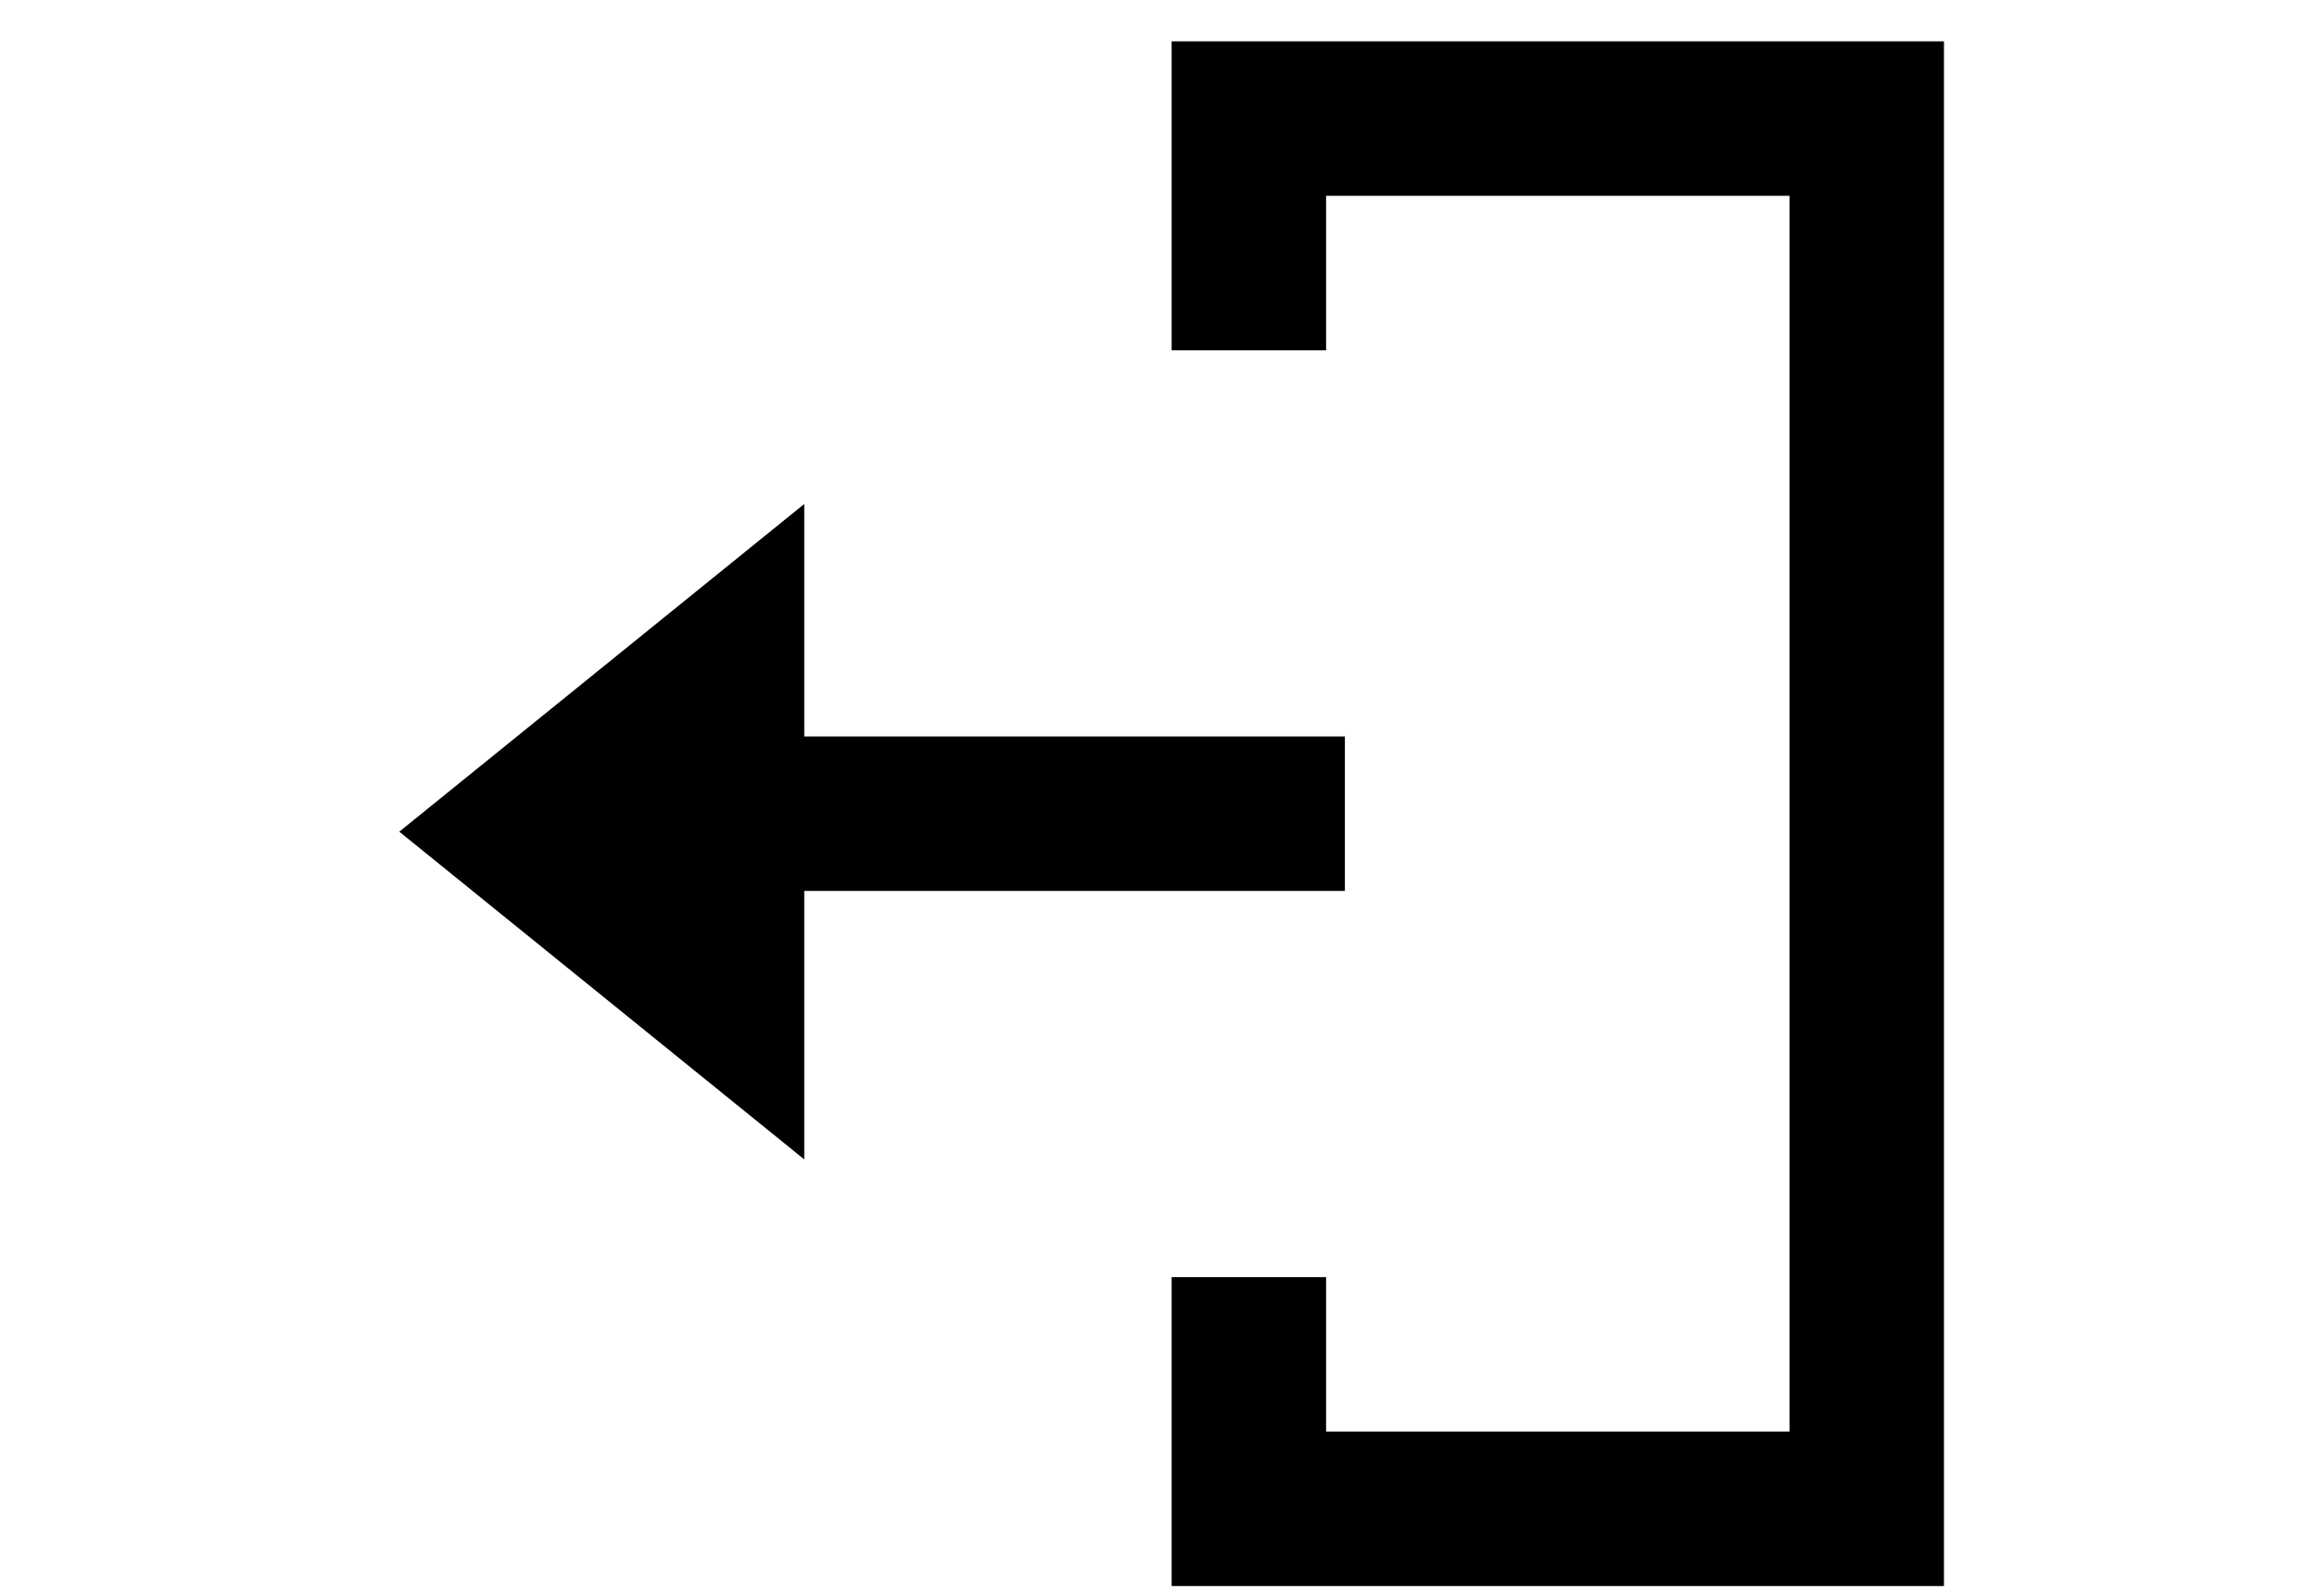 <?xml version="1.0" encoding="utf-8"?>
<svg version="1.1" xmlns="http://www.w3.org/2000/svg" viewBox="0 0 45 31">
    <path
        stroke="none"
        fill-rule="evenodd"
        transform="translate(-42, -190)"
        d="M49.755,206.152 L57.62,199.788 L57.62,204.303 L68.12,204.303 L68.12,207.303 L57.62,207.303 L57.62,212.517 L49.755,206.152 Z M79.755,220.803 L79.755,190.803 L64.755,190.803 L64.755,196.803 L67.755,196.803 L67.755,193.803 L76.755,193.803 L76.755,217.803 L67.755,217.803 L67.755,214.803 L64.755,214.803 L64.755,220.803 L79.755,220.803 Z"
    />
</svg>
